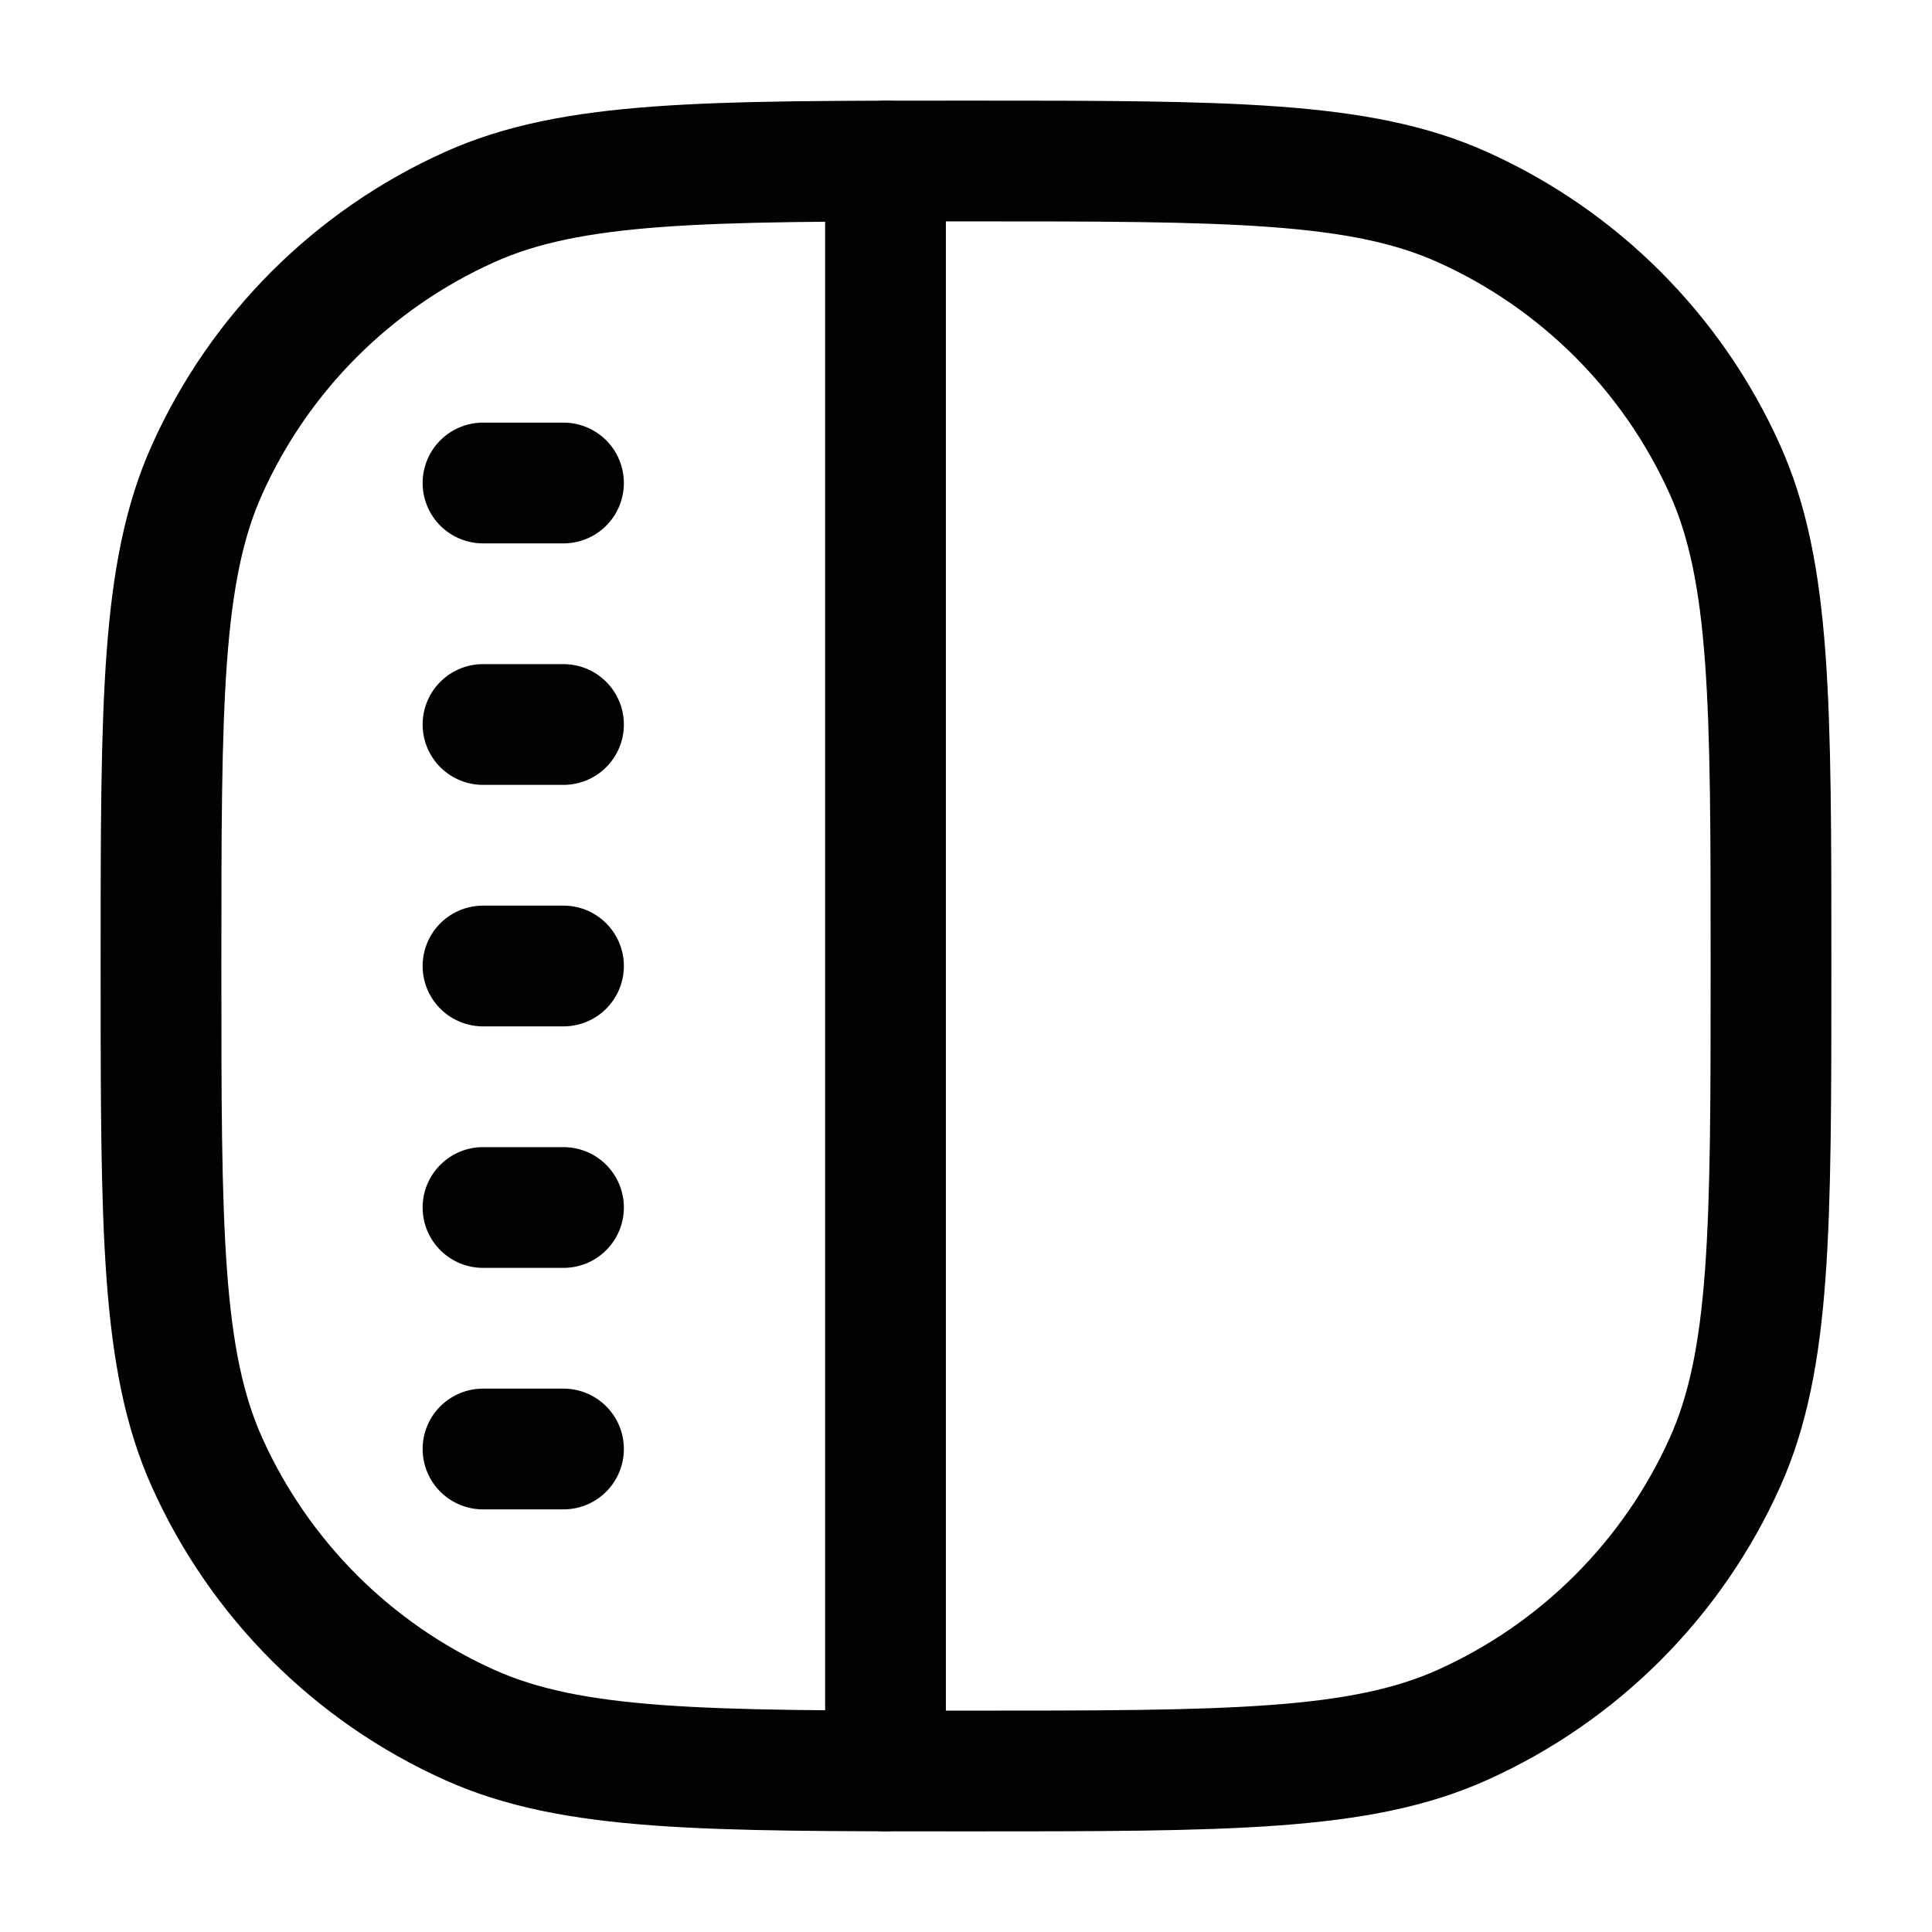 <svg width="24" height="24" viewBox="0 0 24 24" fill="none" xmlns="http://www.w3.org/2000/svg">
<path d="M2 12C2 8.736 2 7.105 2.573 5.832C3.224 4.384 4.384 3.224 5.832 2.573C7.105 2 8.736 2 12 2C15.264 2 16.895 2 18.168 2.573C19.616 3.224 20.776 4.384 21.427 5.832C22 7.105 22 8.736 22 12C22 15.264 22 16.895 21.427 18.168C20.776 19.616 19.616 20.776 18.168 21.427C16.895 22 15.264 22 12 22C8.736 22 7.105 22 5.832 21.427C4.384 20.776 3.224 19.616 2.573 18.168C2 16.895 2 15.264 2 12Z" stroke="#020203" stroke-width="1.5"/>
<path d="M6 6H7" stroke="#020203" stroke-width="1.5" stroke-linecap="round"/>
<path d="M6 9H7" stroke="#020203" stroke-width="1.5" stroke-linecap="round"/>
<path d="M6 12H7" stroke="#020203" stroke-width="1.5" stroke-linecap="round"/>
<path d="M6 15H7" stroke="#020203" stroke-width="1.5" stroke-linecap="round"/>
<path d="M6 18H7" stroke="#020203" stroke-width="1.5" stroke-linecap="round"/>
<path d="M11 2L11 22" stroke="#020203" stroke-width="1.5" stroke-linecap="round"/>
</svg>
